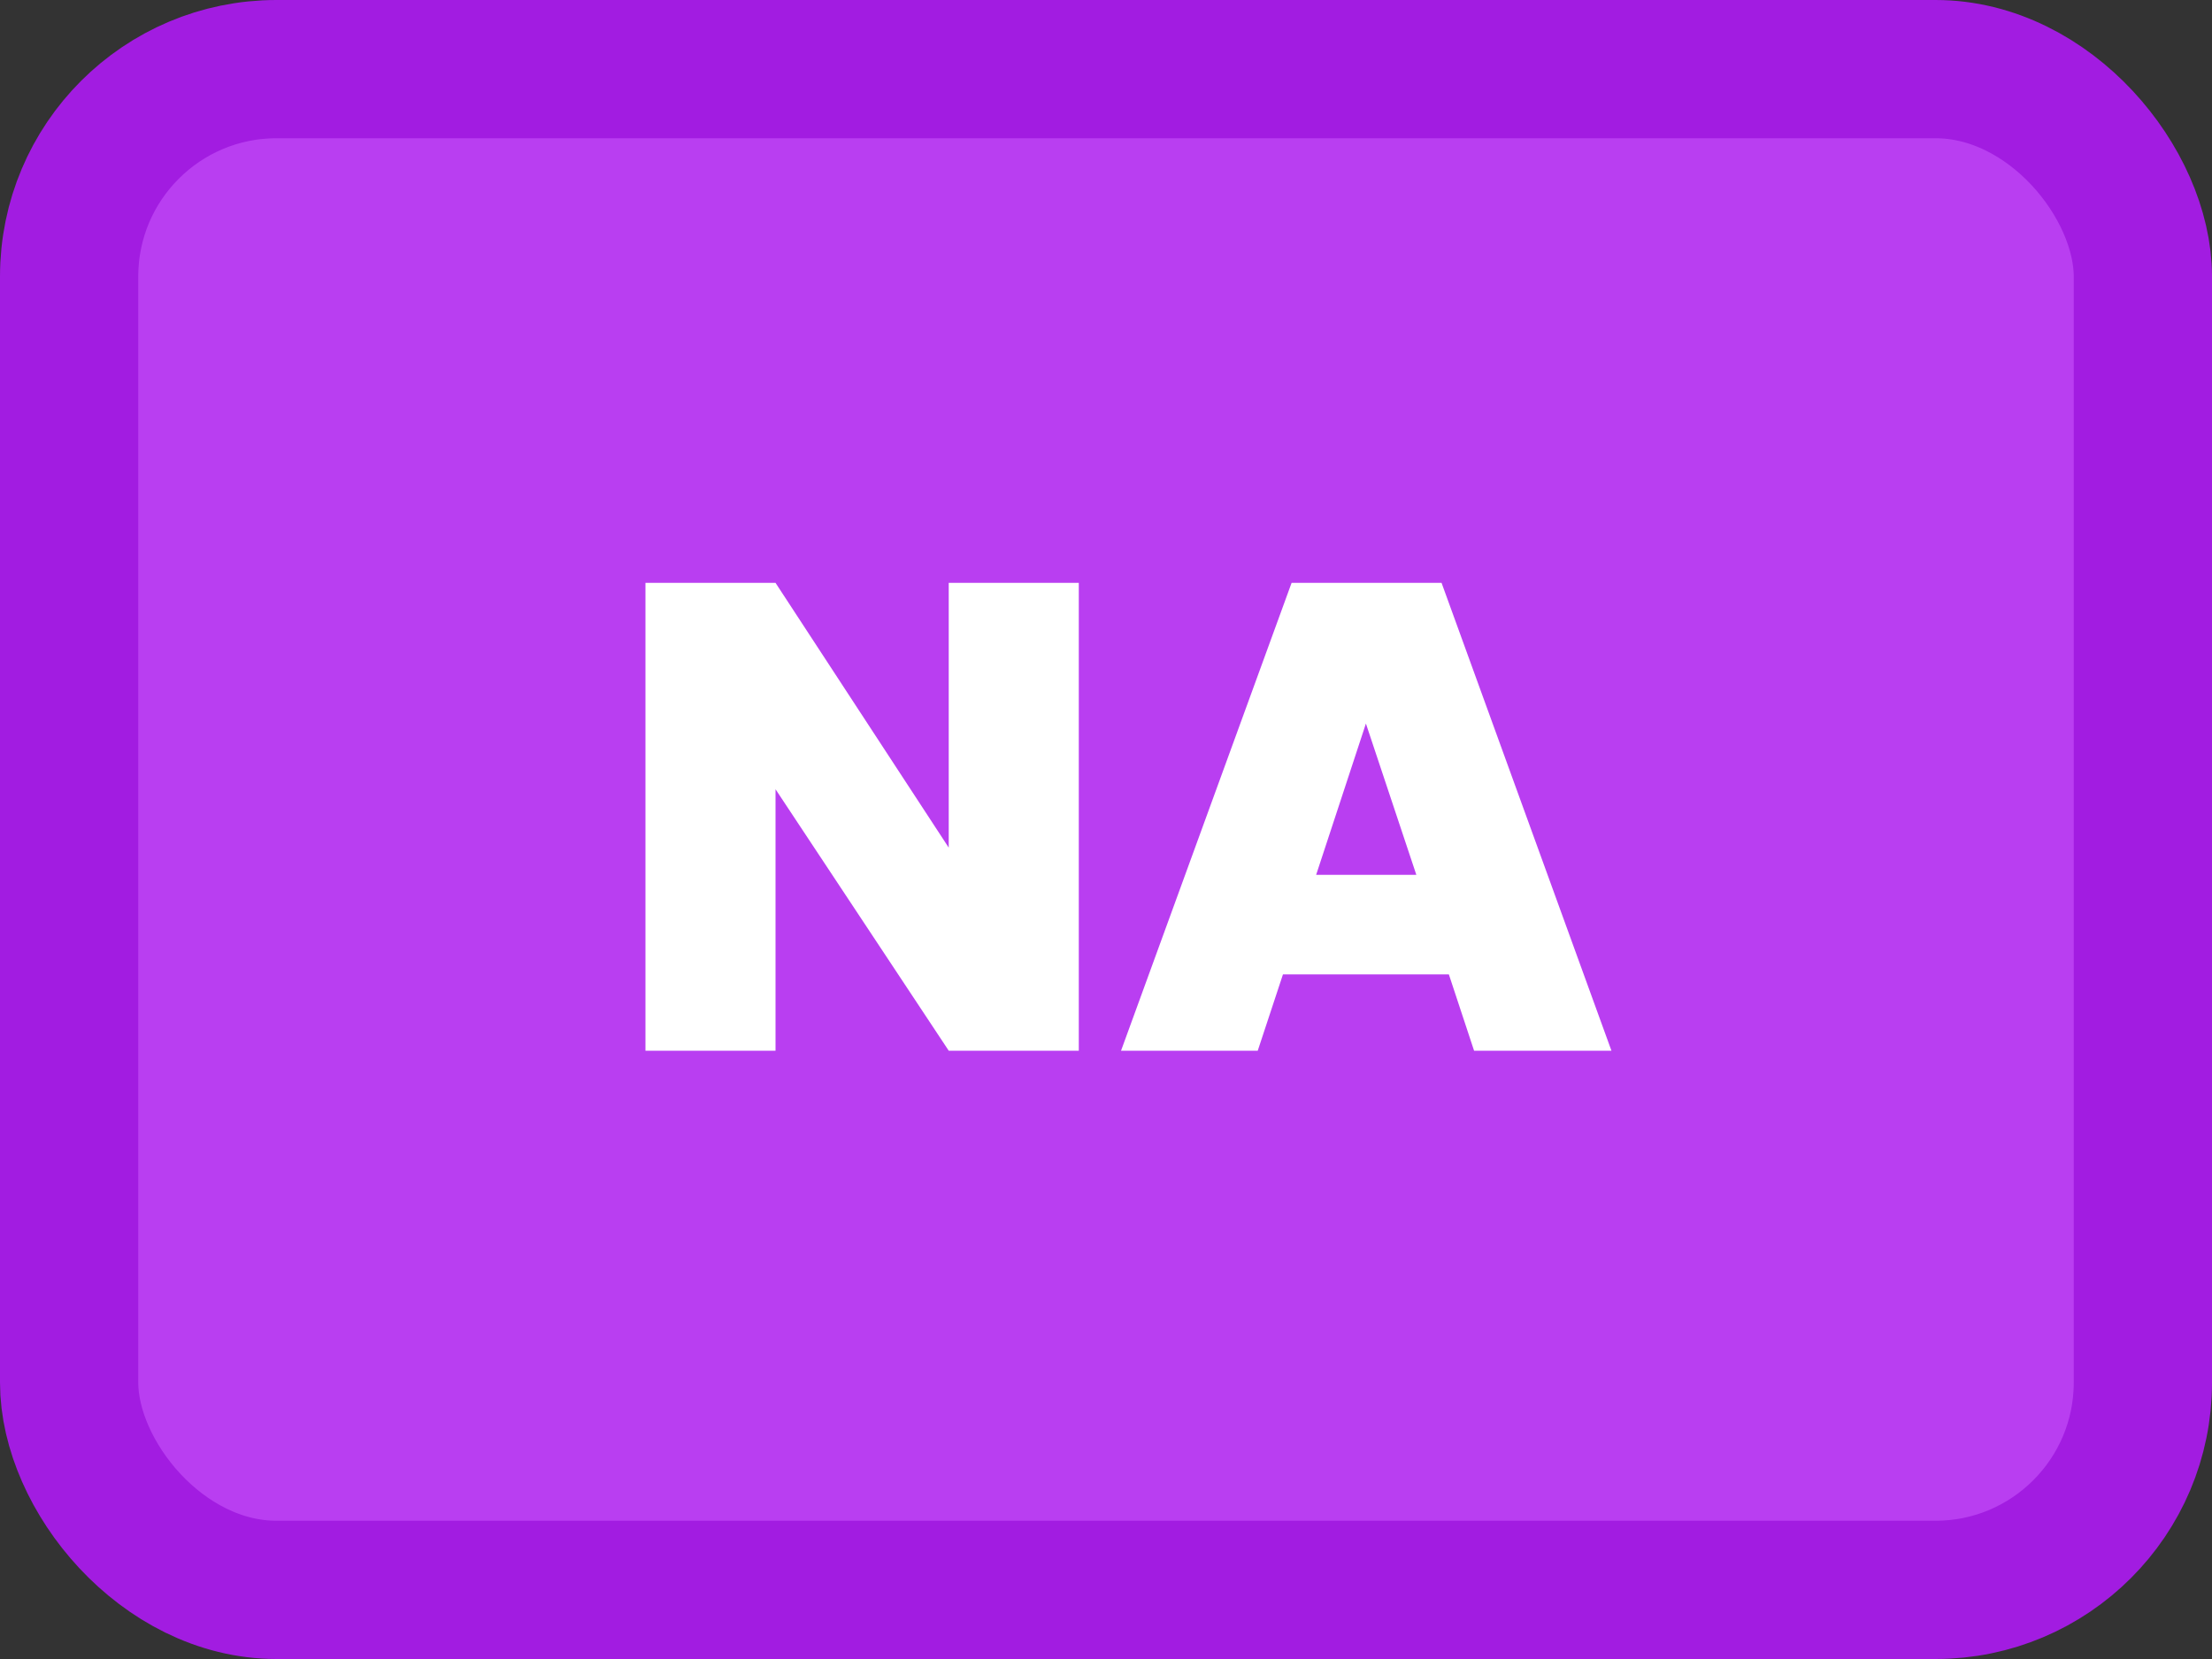 <svg width="80" height="60" viewBox="0 0 80 60" fill="none" xmlns="http://www.w3.org/2000/svg">
<rect x="0" y="0" width="80" height="60" fill="#333333" stroke="none"/>
<rect x="2.5" y="2.5" width="75" height="55" rx="7.5" fill="#B93EF1" stroke="#A21CE1" stroke-width="5"/>
<path d="M39.016 38H34.312L28.048 28.544V38H23.344V21.08H28.048L34.312 30.656V21.08H39.016V38ZM52.4 35.24H46.4L45.488 38H40.544L46.712 21.08H52.136L58.28 38H53.312L52.4 35.24ZM51.224 31.64L49.4 26.168L47.6 31.64H51.224Z" fill="white"/>
</svg>
